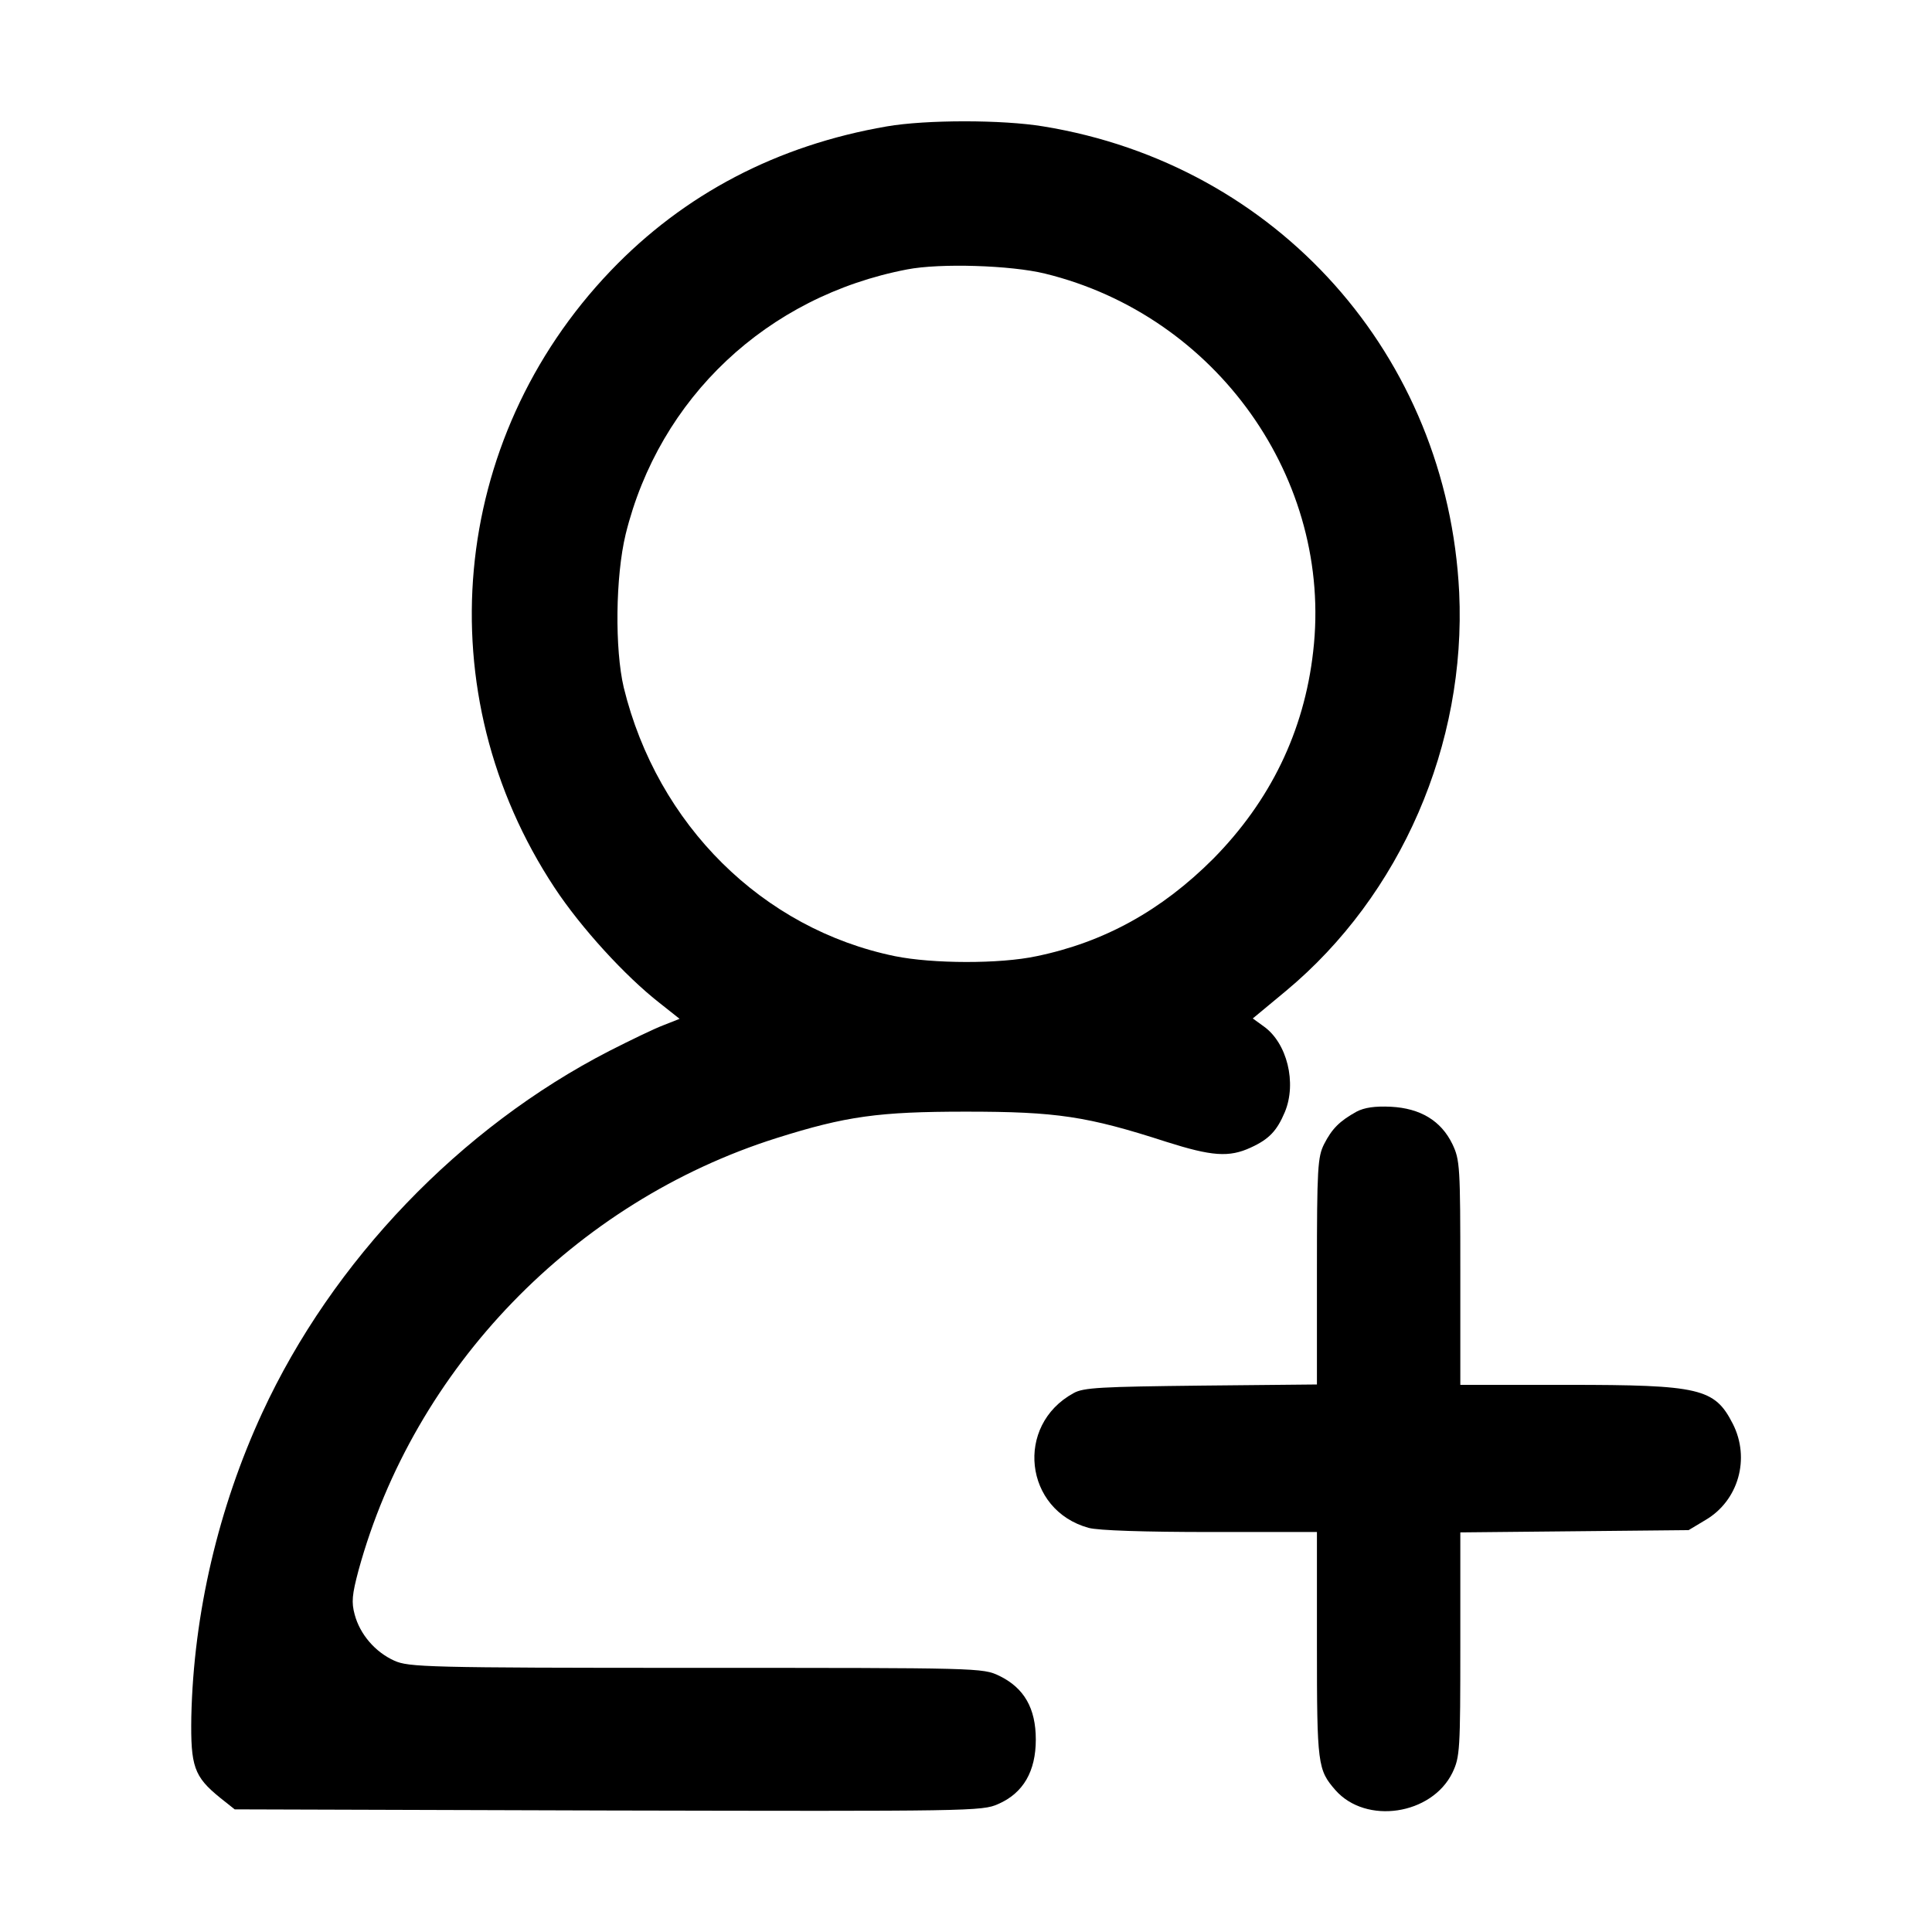 <?xml version="1.0" standalone="no"?>
<!DOCTYPE svg PUBLIC "-//W3C//DTD SVG 20010904//EN"
 "http://www.w3.org/TR/2001/REC-SVG-20010904/DTD/svg10.dtd">
<svg version="1.0" xmlns="http://www.w3.org/2000/svg"
 width="512pt" height="512pt" viewBox="0 0 512 512"
 preserveAspectRatio="xMidYMid meet">
<g transform="translate(0,512) scale(0.1,-0.1)"
fill="#000000" stroke="none">
<path d="M2350 4785 c-290 -50 -537 -179 -732 -383 -428 -448 -489 -1119 -148
-1635 70 -106 187 -234 278 -305 l53 -42 -43 -17 c-24 -9 -88 -40 -143 -68
-395 -203 -734 -556 -920 -959 -116 -251 -182 -532 -188 -806 -2 -131 7 -158
76 -214 l39 -31 990 -3 c958 -2 991 -2 1033 17 67 29 100 87 100 171 0 83 -31
137 -97 169 -44 21 -51 21 -804 21 -715 0 -761 2 -799 19 -51 23 -91 70 -105
122 -9 33 -7 53 10 117 147 537 573 977 1108 1146 184 58 270 70 502 70 240 0
321 -12 531 -80 120 -38 166 -42 224 -15 48 22 69 44 90 94 32 77 6 183 -56
227 l-29 21 88 73 c305 254 478 654 459 1056 -31 628 -482 1134 -1102 1235
-108 18 -311 18 -415 0z m419 -390 c455 -111 764 -546 711 -1002 -24 -212
-114 -396 -265 -549 -137 -137 -289 -221 -468 -258 -98 -21 -276 -20 -375 0
-351 72 -630 348 -719 712 -24 102 -22 294 5 406 89 362 375 631 746 702 87
17 275 11 365 -11z"/>
<path d="M3595 2174 c-45 -25 -65 -45 -86 -86 -17 -34 -19 -63 -19 -337 l0
-300 -307 -3 c-264 -3 -312 -5 -338 -20 -156 -85 -131 -310 40 -357 25 -7 149
-11 323 -11 l282 0 0 -300 c0 -317 2 -330 49 -384 81 -92 255 -66 310 46 20
42 21 59 21 341 l0 296 303 3 302 3 45 27 c87 51 119 163 72 255 -48 94 -87
103 -439 103 l-283 0 0 297 c0 282 -1 299 -21 341 -30 62 -85 95 -163 99 -42
2 -70 -2 -91 -13z"/>
</g>
</svg>
